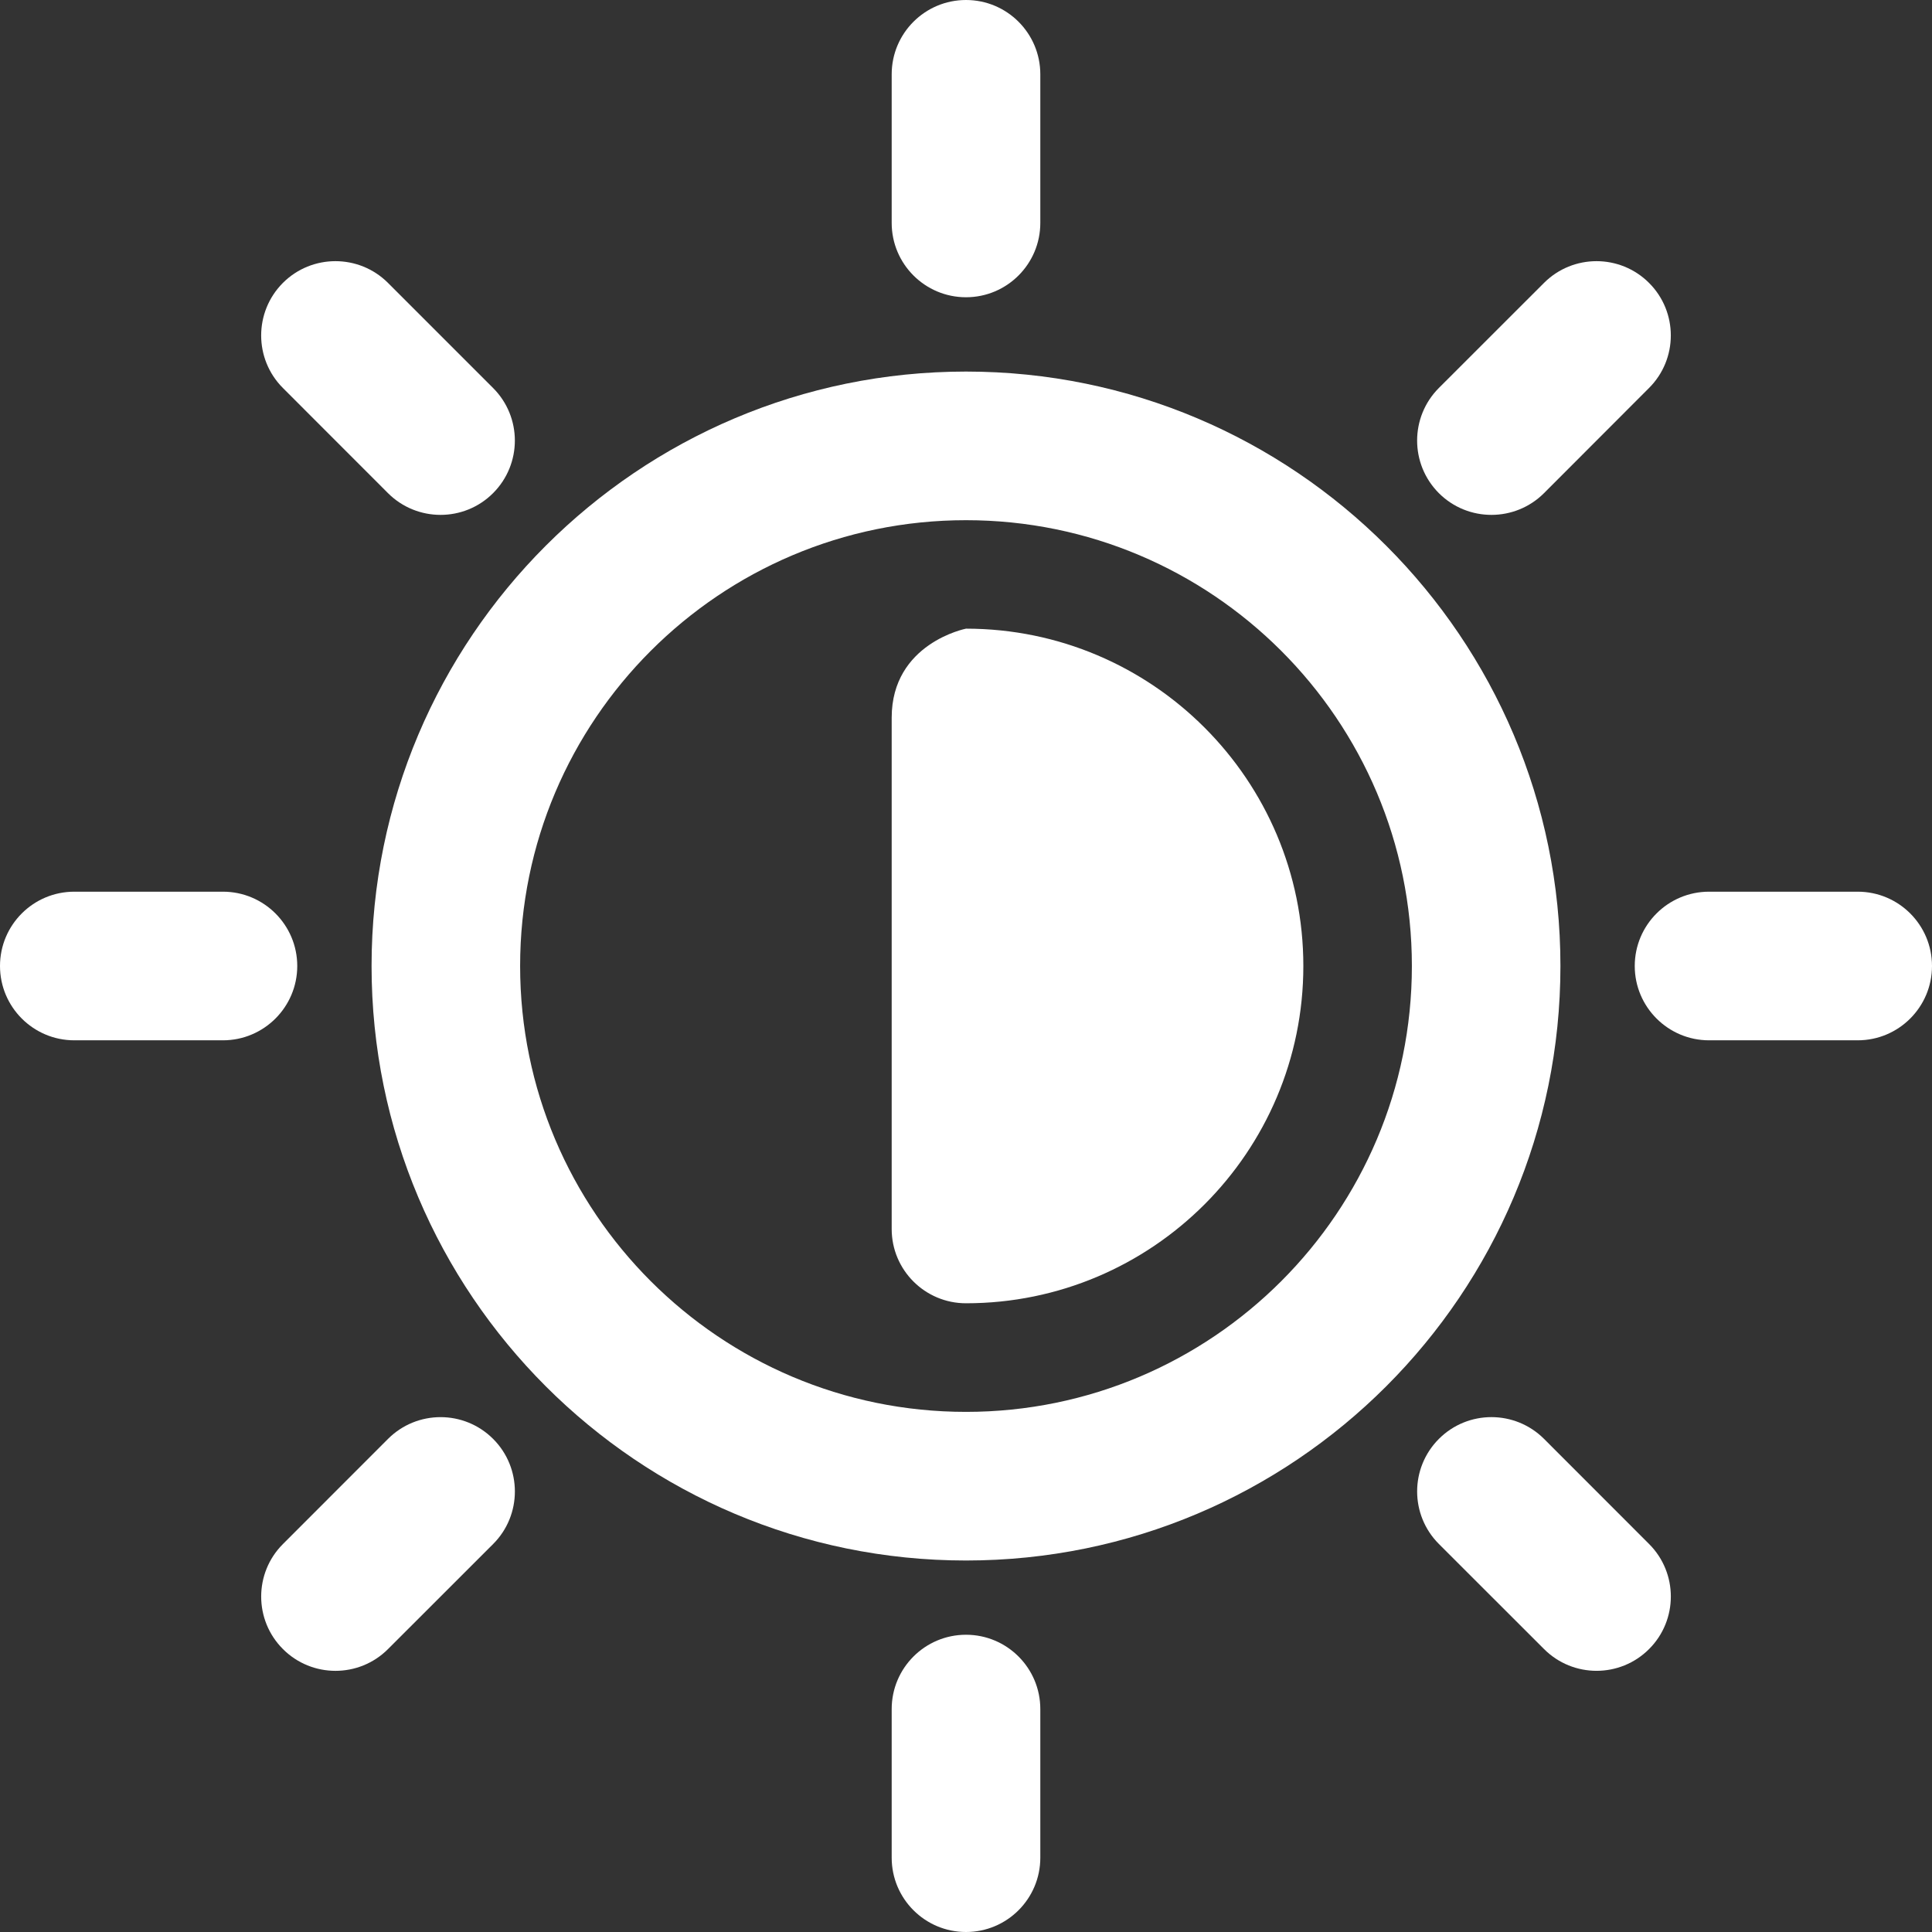 <svg width="28" height="28" viewBox="0 0 28 28" fill="none" xmlns="http://www.w3.org/2000/svg">
<rect x="0" y="0" width="28" height="28" fill="#333333" stroke="none"/>
<path fill-rule="evenodd" clip-rule="evenodd" d="M14 5.385C9.245 5.385 5.385 9.245 5.385 14C5.385 18.755 9.245 22.616 14 22.616C18.755 22.616 22.615 18.755 22.615 14C22.615 9.245 18.755 5.385 14 5.385ZM14 7.539C17.566 7.539 20.462 10.434 20.462 14C20.462 17.566 17.566 20.462 14 20.462C10.434 20.462 7.538 17.566 7.538 14C7.538 10.434 10.434 7.539 14 7.539Z" fill="white"/>
<path fill-rule="evenodd" clip-rule="evenodd" d="M14 9.111C14 9.111 12.923 9.321 12.923 10.401C12.922 11.636 12.923 17.812 12.923 17.812C12.923 18.406 13.405 18.888 14 18.888C16.698 18.888 18.889 16.698 18.889 14C18.889 11.302 16.698 9.111 14 9.111Z" fill="white"/>
<path fill-rule="evenodd" clip-rule="evenodd" d="M24.769 15.077H26.923C27.518 15.077 28 14.594 28 14C28 13.405 27.518 12.923 26.923 12.923H24.769C24.175 12.923 23.692 13.405 23.692 14C23.692 14.594 24.175 15.077 24.769 15.077Z" fill="white"/>
<path fill-rule="evenodd" clip-rule="evenodd" d="M1.077 15.077H3.231C3.825 15.077 4.308 14.594 4.308 14C4.308 13.405 3.825 12.923 3.231 12.923H1.077C0.482 12.923 0 13.405 0 14C0 14.594 0.482 15.077 1.077 15.077Z" fill="white"/>
<path fill-rule="evenodd" clip-rule="evenodd" d="M15.077 3.231V1.077C15.077 0.482 14.595 0 14 0C13.405 0 12.923 0.482 12.923 1.077V3.231C12.923 3.825 13.405 4.308 14 4.308C14.595 4.308 15.077 3.825 15.077 3.231Z" fill="white"/>
<path fill-rule="evenodd" clip-rule="evenodd" d="M15.077 26.923V24.769C15.077 24.175 14.595 23.692 14 23.692C13.405 23.692 12.923 24.175 12.923 24.769V26.923C12.923 27.518 13.405 28 14 28C14.595 28 15.077 27.518 15.077 26.923Z" fill="white"/>
<path fill-rule="evenodd" clip-rule="evenodd" d="M20.854 22.377L22.377 23.899C22.797 24.32 23.48 24.32 23.9 23.899C24.32 23.479 24.32 22.797 23.9 22.377L22.377 20.853C21.956 20.433 21.274 20.433 20.854 20.853C20.433 21.274 20.433 21.956 20.854 22.377Z" fill="white"/>
<path fill-rule="evenodd" clip-rule="evenodd" d="M4.1 5.623L5.623 7.147C6.044 7.567 6.726 7.567 7.146 7.147C7.567 6.726 7.567 6.044 7.146 5.623L5.623 4.1C5.203 3.68 4.52 3.68 4.1 4.1C3.68 4.521 3.68 5.203 4.1 5.623Z" fill="white"/>
<path fill-rule="evenodd" clip-rule="evenodd" d="M22.377 7.147L23.899 5.623C24.32 5.203 24.32 4.52 23.899 4.1C23.479 3.68 22.797 3.68 22.377 4.1L20.853 5.623C20.433 6.044 20.433 6.726 20.853 7.147C21.274 7.567 21.956 7.567 22.377 7.147Z" fill="white"/>
<path fill-rule="evenodd" clip-rule="evenodd" d="M5.623 23.9L7.147 22.377C7.567 21.957 7.567 21.274 7.147 20.854C6.726 20.433 6.044 20.433 5.623 20.854L4.101 22.377C3.68 22.797 3.68 23.48 4.101 23.9C4.521 24.32 5.203 24.32 5.623 23.9Z" fill="white"/>
</svg>

